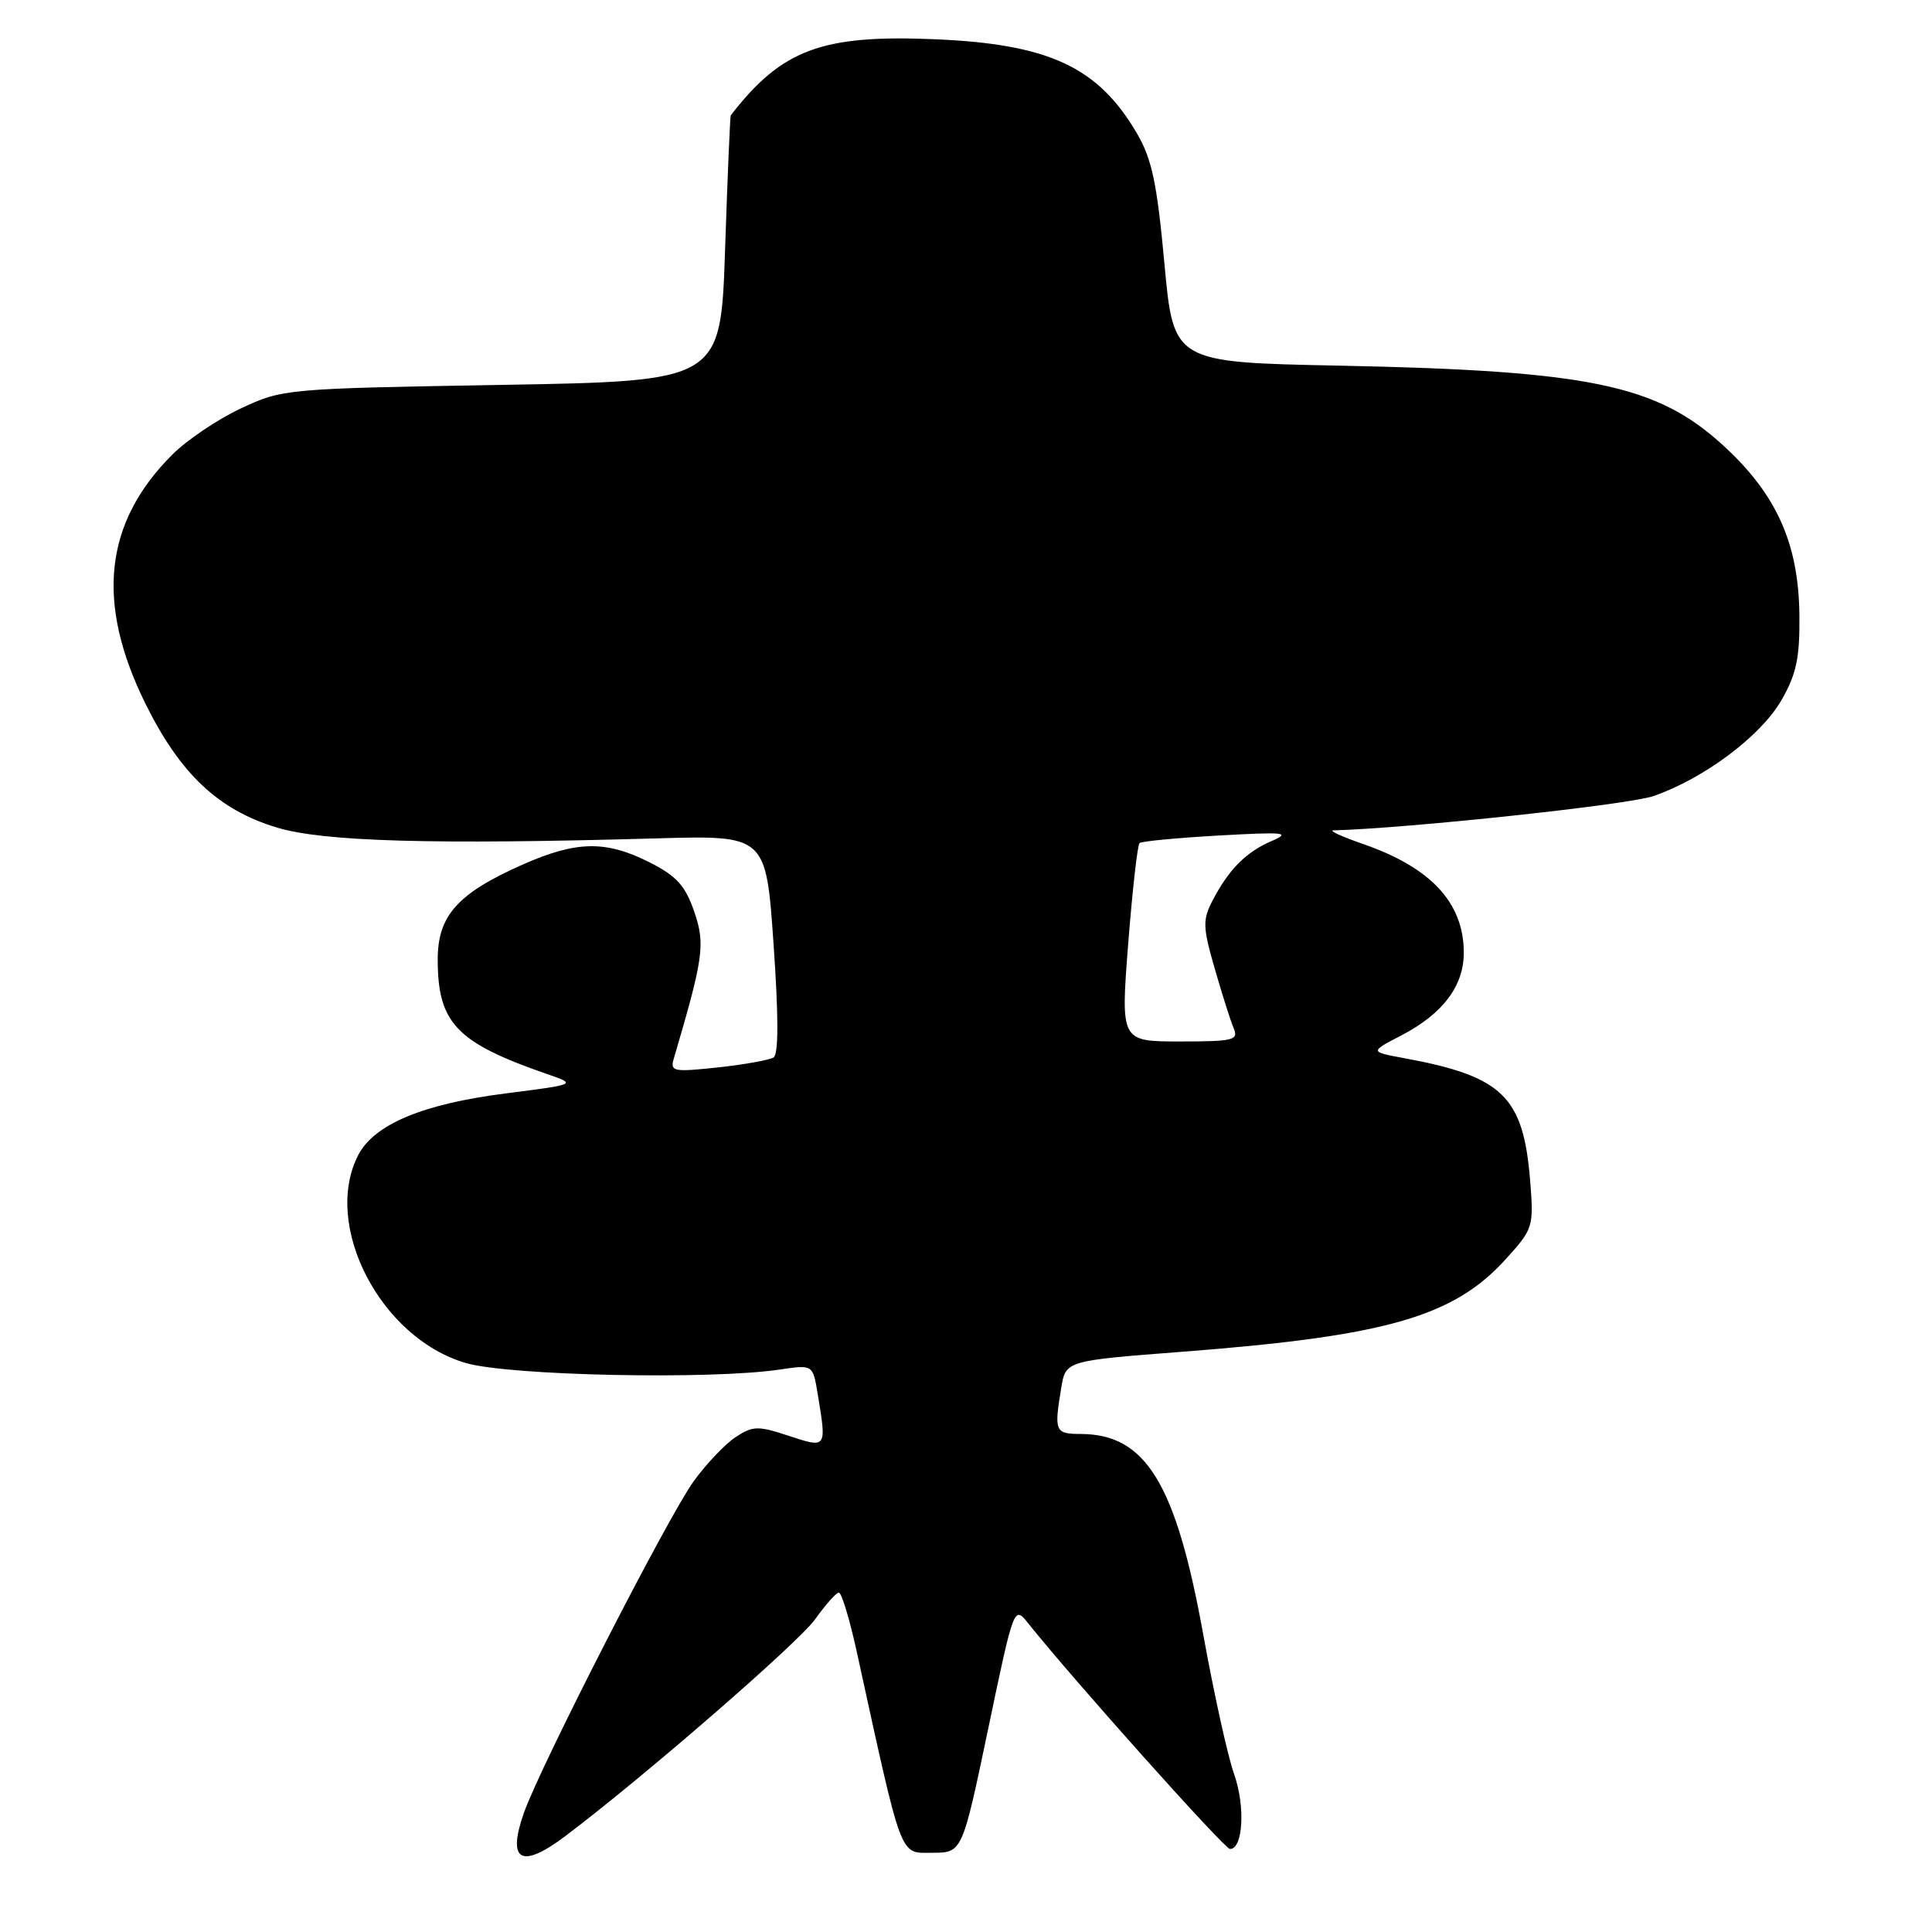 <?xml version="1.0" encoding="UTF-8" standalone="no"?>
<!DOCTYPE svg PUBLIC "-//W3C//DTD SVG 1.1//EN" "http://www.w3.org/Graphics/SVG/1.1/DTD/svg11.dtd" >
<svg xmlns="http://www.w3.org/2000/svg" xmlns:xlink="http://www.w3.org/1999/xlink" version="1.1" viewBox="0 0 256 256">
 <g >
 <path fill="currentColor"
d=" M 74.91 243.29 C 85.20 235.54 105.82 217.64 108.00 214.57 C 109.38 212.64 110.79 211.04 111.15 211.03 C 111.51 211.01 112.56 214.49 113.50 218.75 C 119.65 246.84 119.14 245.50 123.52 245.50 C 127.50 245.50 127.50 245.50 130.93 229.12 C 134.36 212.73 134.36 212.73 136.26 215.12 C 142.23 222.60 162.26 245.00 162.98 245.00 C 164.72 245.00 165.03 239.33 163.52 235.06 C 162.67 232.66 160.84 224.35 159.44 216.60 C 155.82 196.59 151.84 190.05 143.25 190.01 C 139.78 190.00 139.66 189.71 140.62 183.90 C 141.21 180.30 141.21 180.30 156.74 179.11 C 183.72 177.03 192.63 174.48 199.56 166.80 C 203.16 162.82 203.24 162.56 202.75 156.42 C 201.85 145.27 199.11 142.61 186.00 140.20 C 181.50 139.37 181.50 139.37 185.66 137.21 C 191.22 134.32 194.01 130.60 193.96 126.12 C 193.90 119.56 189.56 114.93 180.57 111.82 C 177.78 110.85 176.03 110.05 176.67 110.03 C 186.72 109.75 215.81 106.63 219.11 105.48 C 225.85 103.13 233.35 97.50 236.06 92.76 C 238.04 89.31 238.49 87.18 238.43 81.50 C 238.33 72.00 235.39 65.47 228.31 59.00 C 219.52 50.97 210.61 49.12 177.50 48.45 C 155.50 48.01 155.50 48.01 154.29 34.91 C 153.31 24.24 152.63 21.05 150.64 17.66 C 145.50 8.87 138.99 5.84 123.88 5.20 C 108.89 4.57 103.59 6.54 96.83 15.28 C 96.74 15.40 96.40 23.38 96.08 33.00 C 95.50 50.50 95.50 50.50 66.50 51.00 C 37.79 51.49 37.44 51.53 31.91 54.12 C 28.84 55.56 24.74 58.32 22.81 60.26 C 13.79 69.28 12.66 79.86 19.28 93.26 C 23.88 102.55 28.95 107.33 36.71 109.66 C 42.86 111.52 57.36 111.93 87.00 111.09 C 101.50 110.68 101.50 110.68 102.50 125.09 C 103.17 134.70 103.17 139.71 102.50 140.12 C 101.95 140.46 98.63 141.06 95.12 141.44 C 89.25 142.07 88.78 141.98 89.27 140.31 C 93.23 126.86 93.48 125.11 91.98 120.77 C 90.79 117.33 89.63 116.06 86.04 114.25 C 80.27 111.34 76.39 111.41 69.28 114.55 C 60.64 118.37 58.00 121.32 58.00 127.14 C 58.00 135.56 60.48 138.16 72.47 142.31 C 76.44 143.68 76.44 143.68 66.97 144.89 C 56.05 146.27 49.58 148.98 47.47 153.05 C 42.67 162.35 50.41 177.32 61.73 180.61 C 67.51 182.29 94.20 182.84 103.34 181.47 C 107.71 180.82 107.71 180.82 108.34 184.66 C 109.55 191.96 109.58 191.92 104.50 190.25 C 100.44 188.91 99.76 188.92 97.48 190.42 C 96.10 191.33 93.59 193.96 91.91 196.28 C 88.52 200.96 71.63 233.96 69.42 240.21 C 67.16 246.64 69.05 247.70 74.91 243.29 Z  M 149.49 125.07 C 150.05 117.96 150.72 111.95 151.00 111.71 C 151.28 111.47 156.00 111.02 161.50 110.71 C 170.24 110.22 171.12 110.31 168.50 111.44 C 165.10 112.90 162.81 115.21 160.66 119.35 C 159.34 121.90 159.37 122.85 160.96 128.35 C 161.93 131.73 163.06 135.29 163.47 136.25 C 164.14 137.83 163.46 138.00 156.35 138.00 C 148.49 138.00 148.49 138.00 149.49 125.07 Z "/>
</g>
</svg>